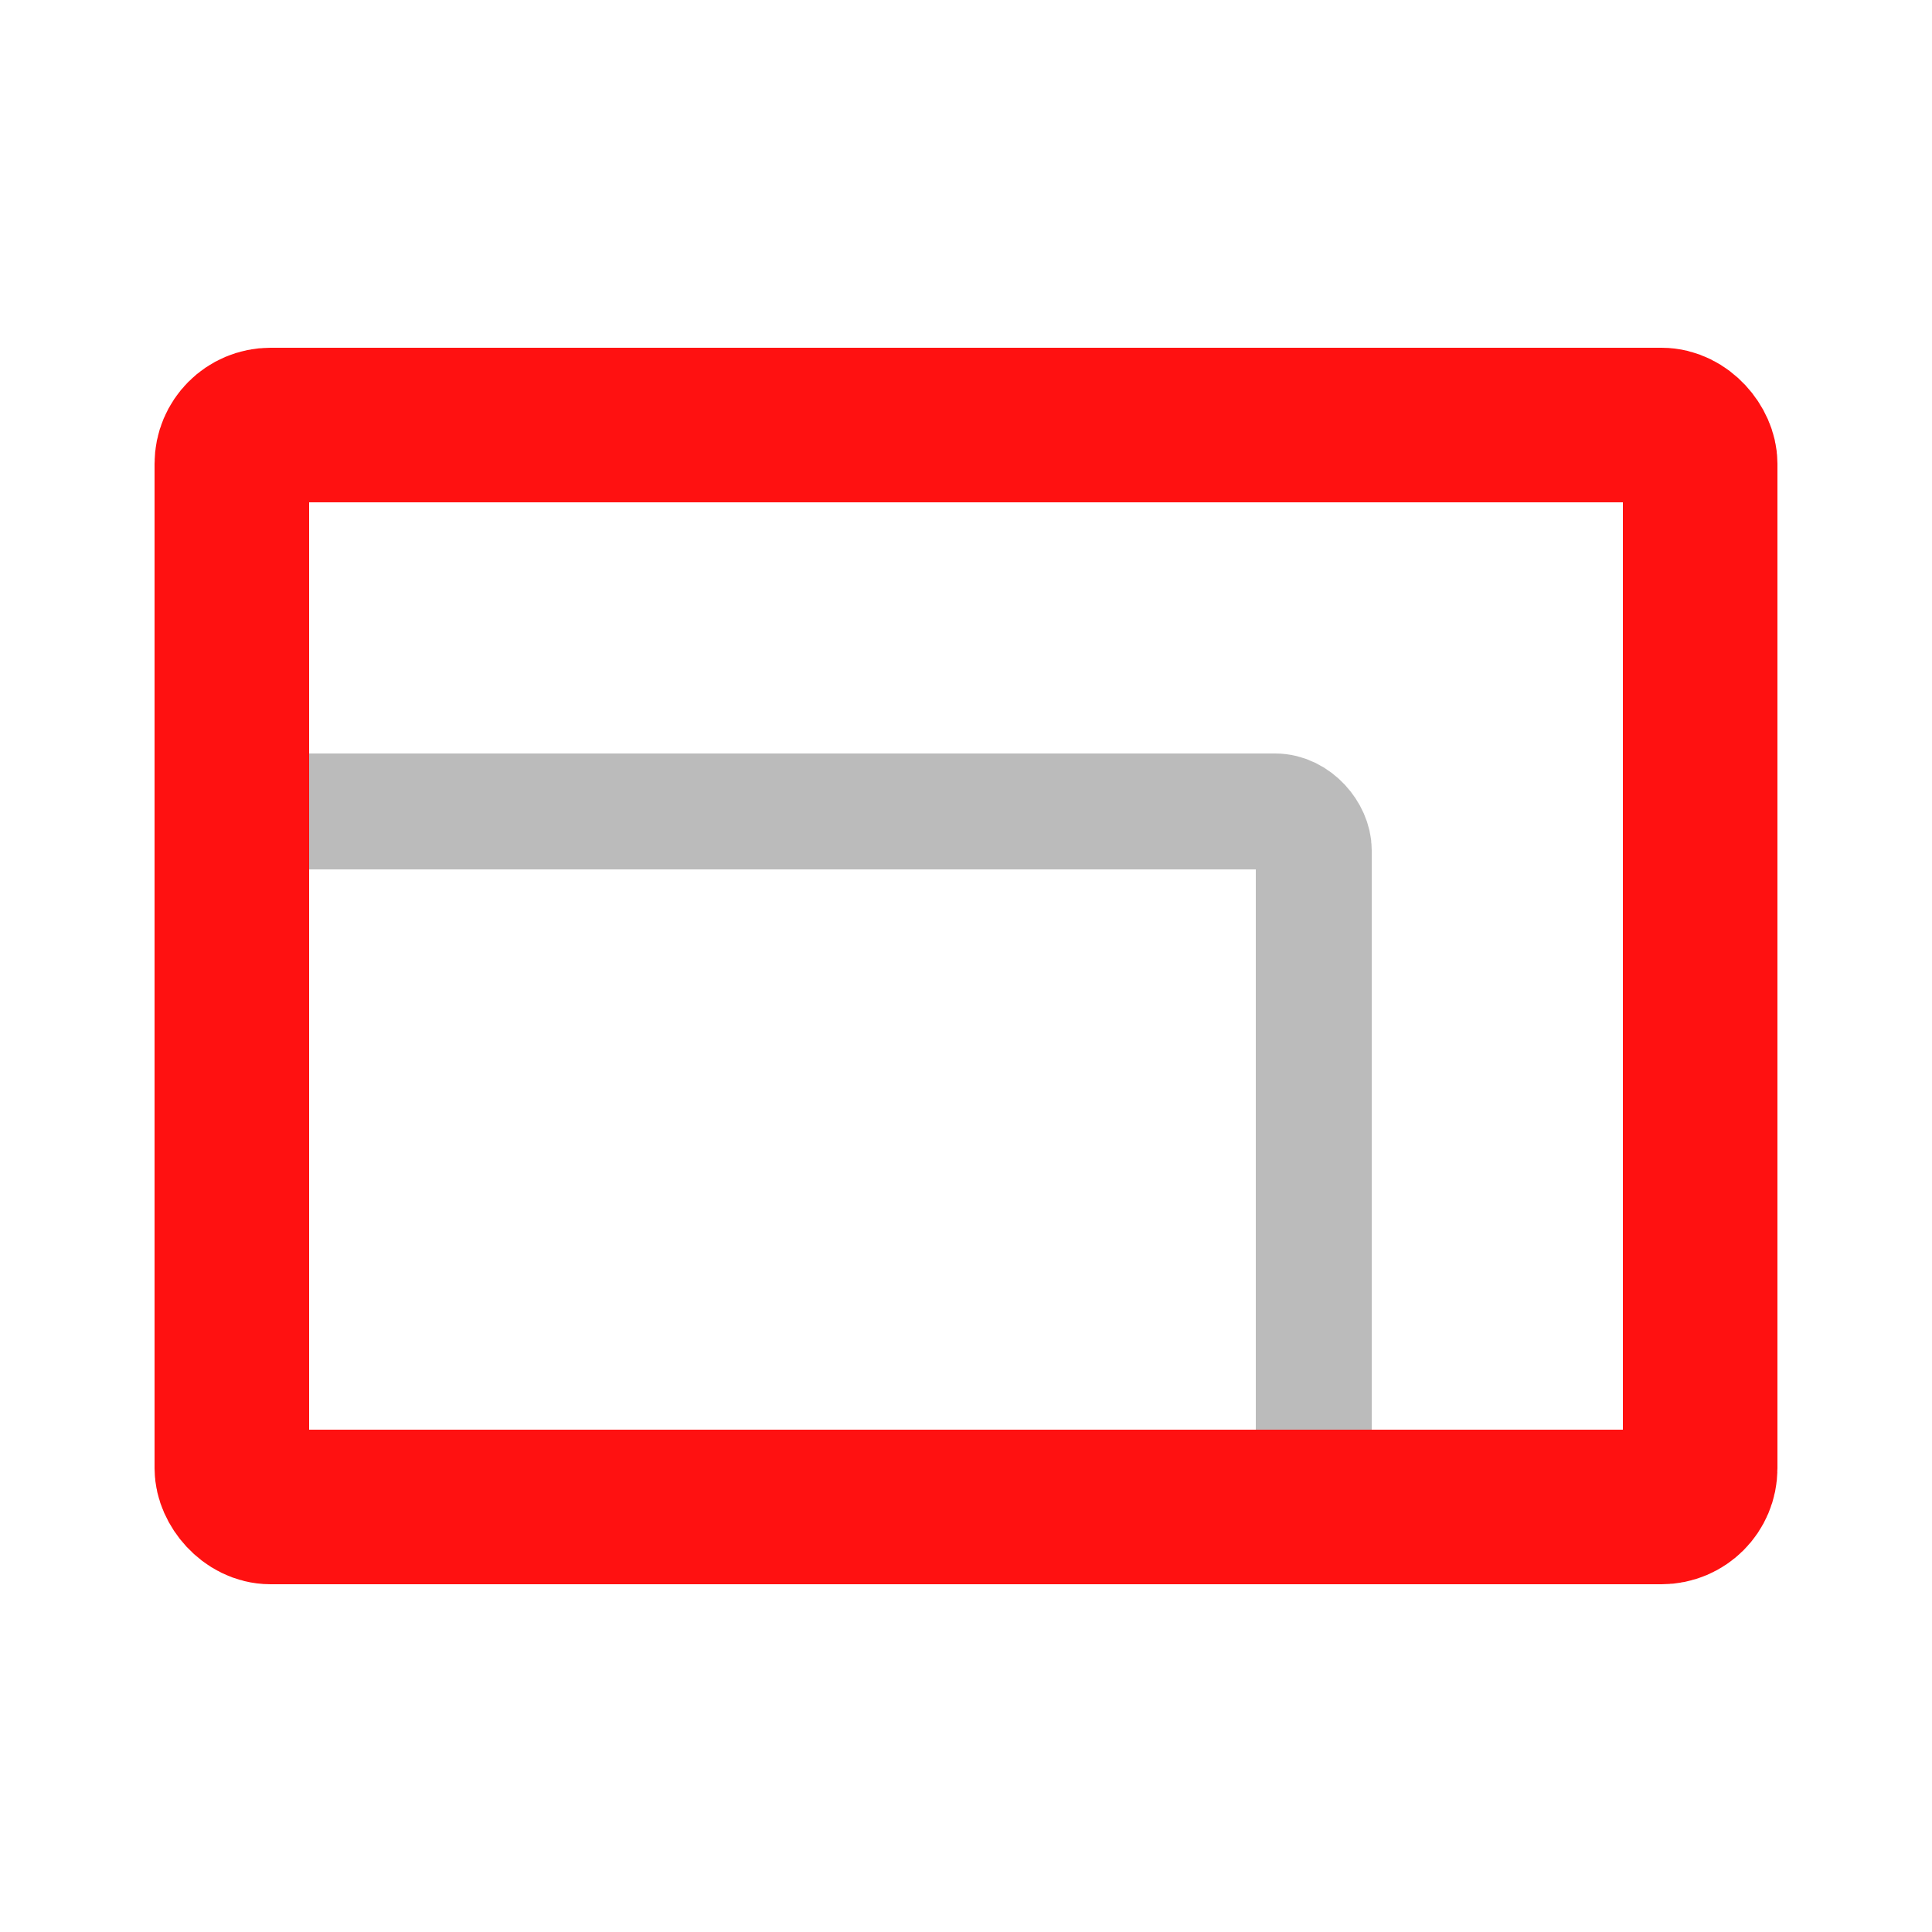 <svg xmlns="http://www.w3.org/2000/svg" width="500" height="500"><g transform="translate(60 110)" fill="none"><rect y="100" width="280" height="180" ry="10" rx="10" stroke="#787878" stroke-width="30" opacity=".5"/><rect width="380" height="280" ry="10" rx="10" stroke="#f11" stroke-width="40"/></g></svg>
